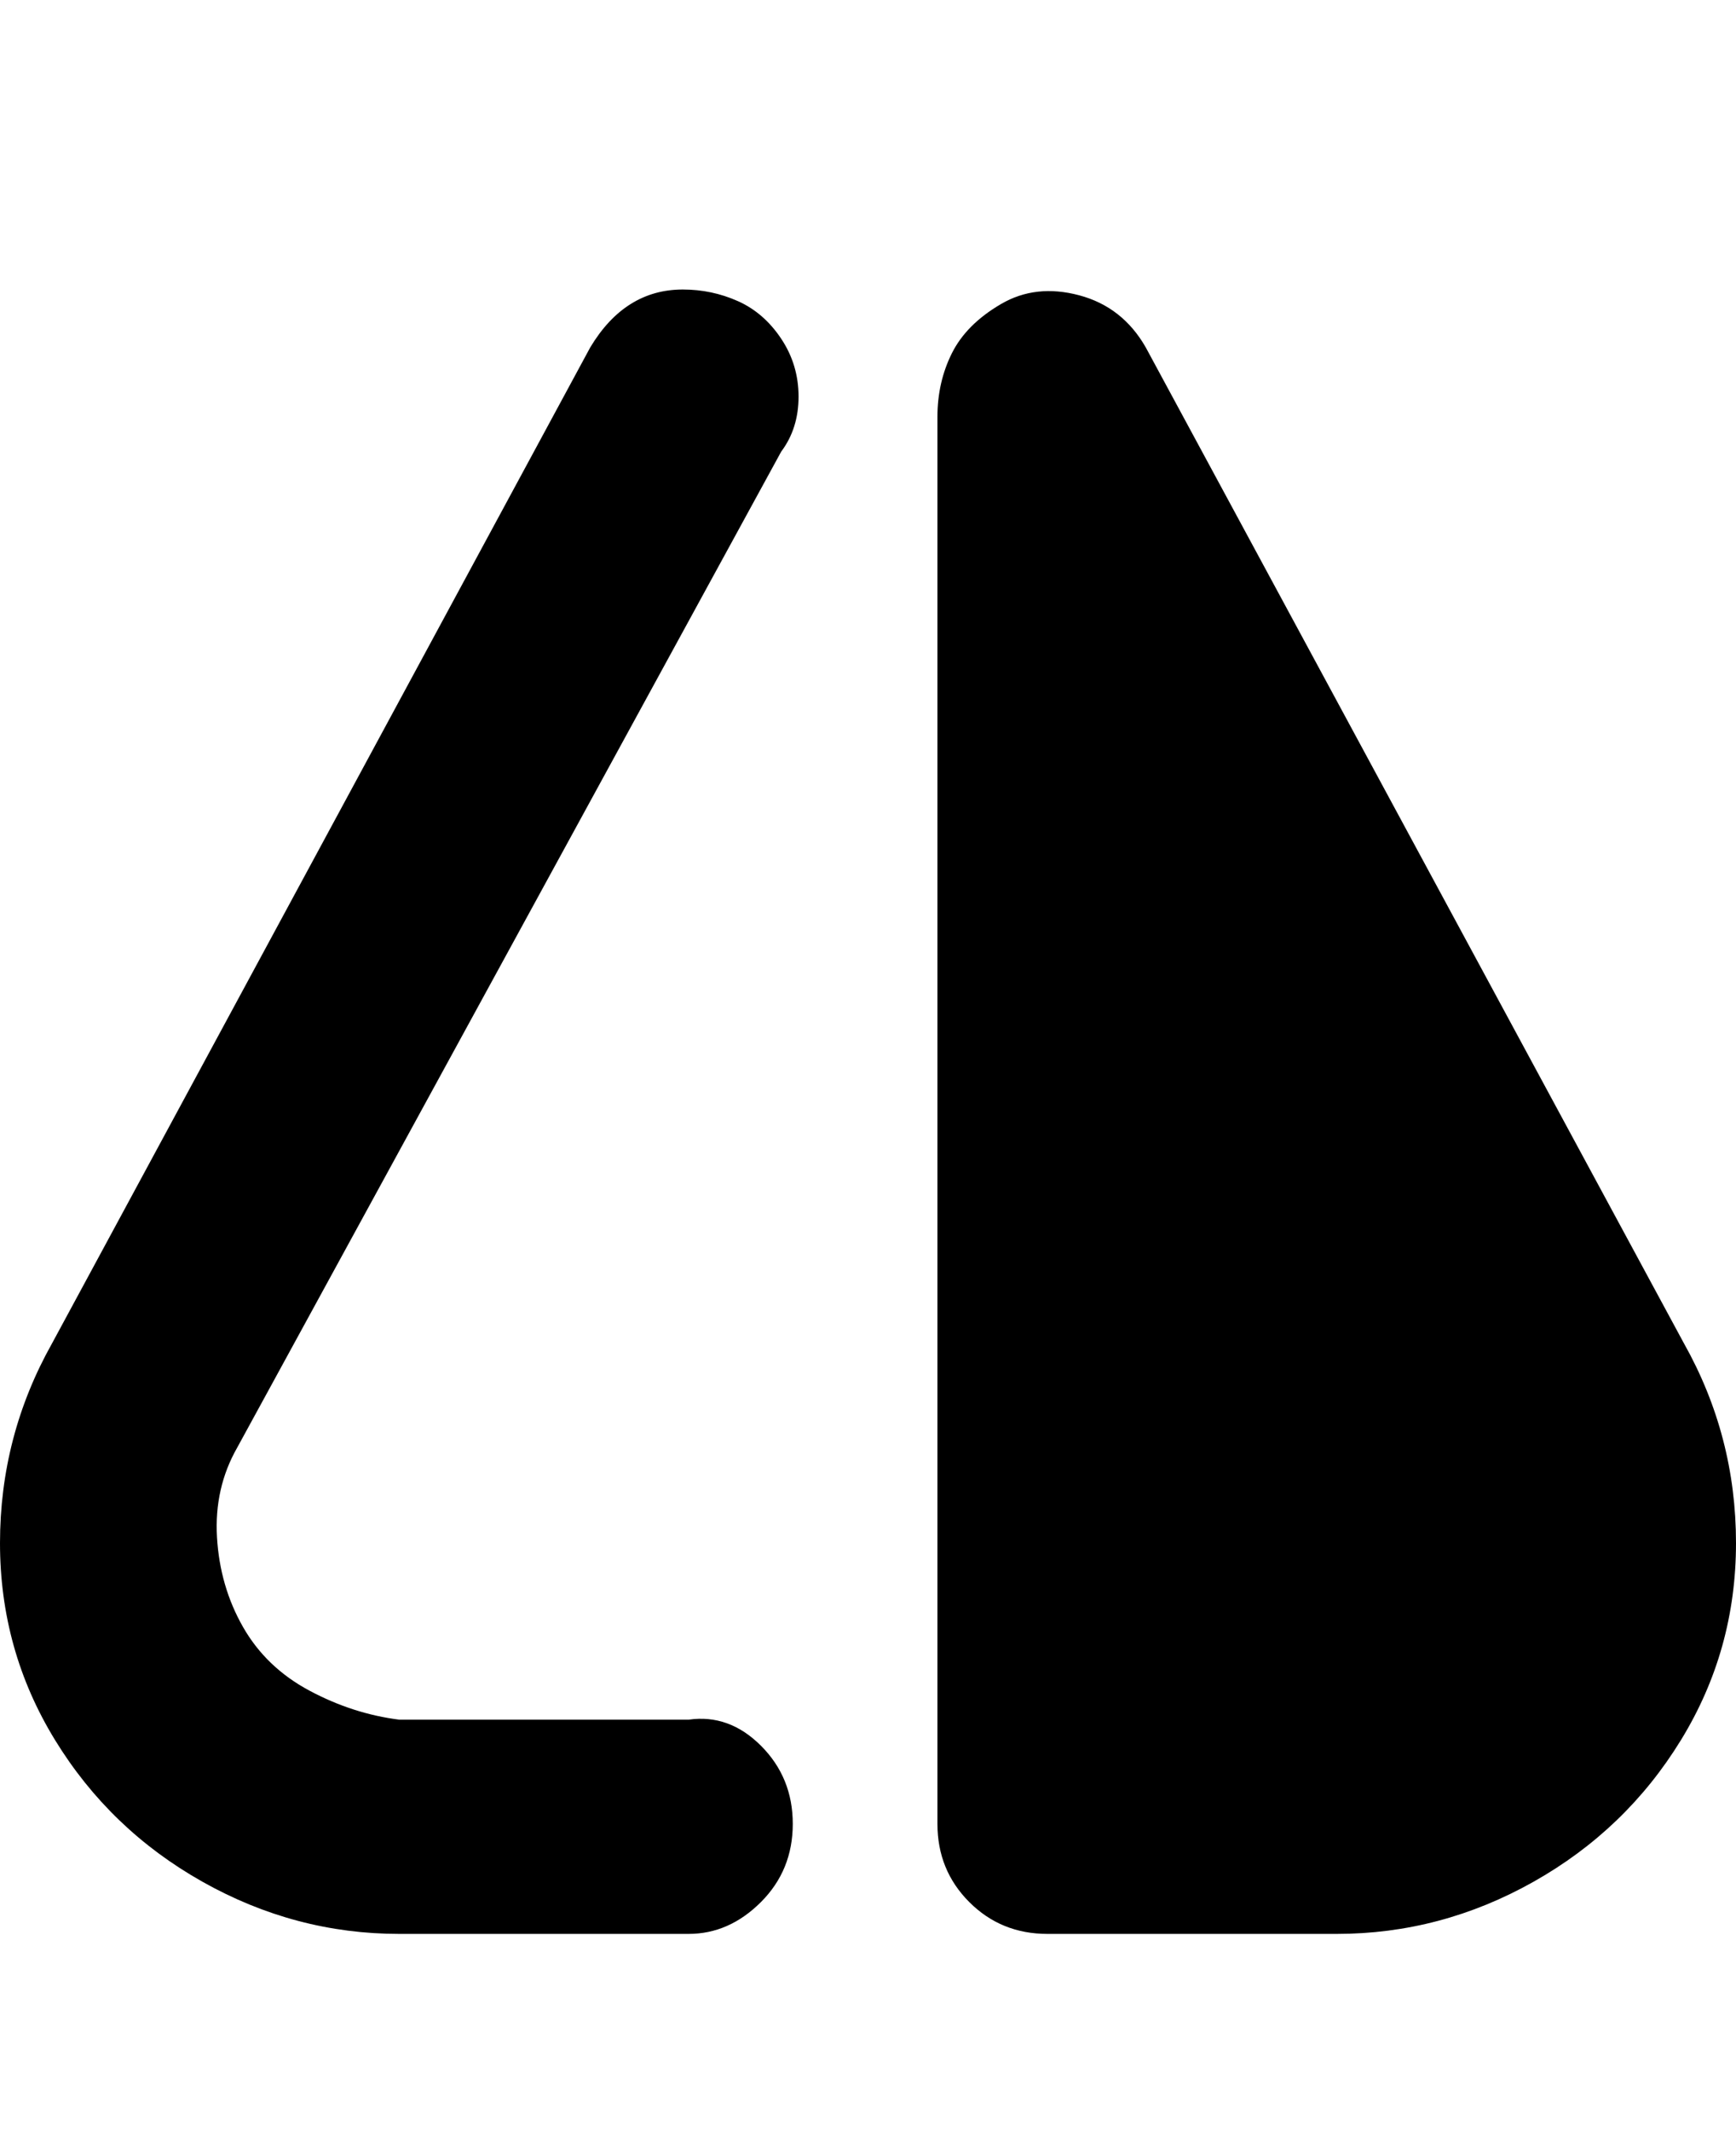 <svg viewBox="0 0 300 368" xmlns="http://www.w3.org/2000/svg"><path d="M119 334H69q-18 0-34-9T9.5 300.5Q0 285 0 266.5T9 232l93-172q3-5 7-7.5t9-2.5q5 0 9.5 2t7.5 6.5q3 4.5 3 10t-3 9.5L41 250q-4 7-3.5 15.5T42 281q4 7 11.5 11t15.5 5h50q7-1 12.5 4.5T137 315q0 8-5.5 13.5T119 334zm172-102L198 60q-4-7-11.5-9T173 52.5q-6 3.5-8.5 8.5T162 72v243q0 8 5.5 13.5T181 334h50q18 0 34-9t25.5-24.5q9.5-15.5 9.5-34t-9-34.5z"/></svg>